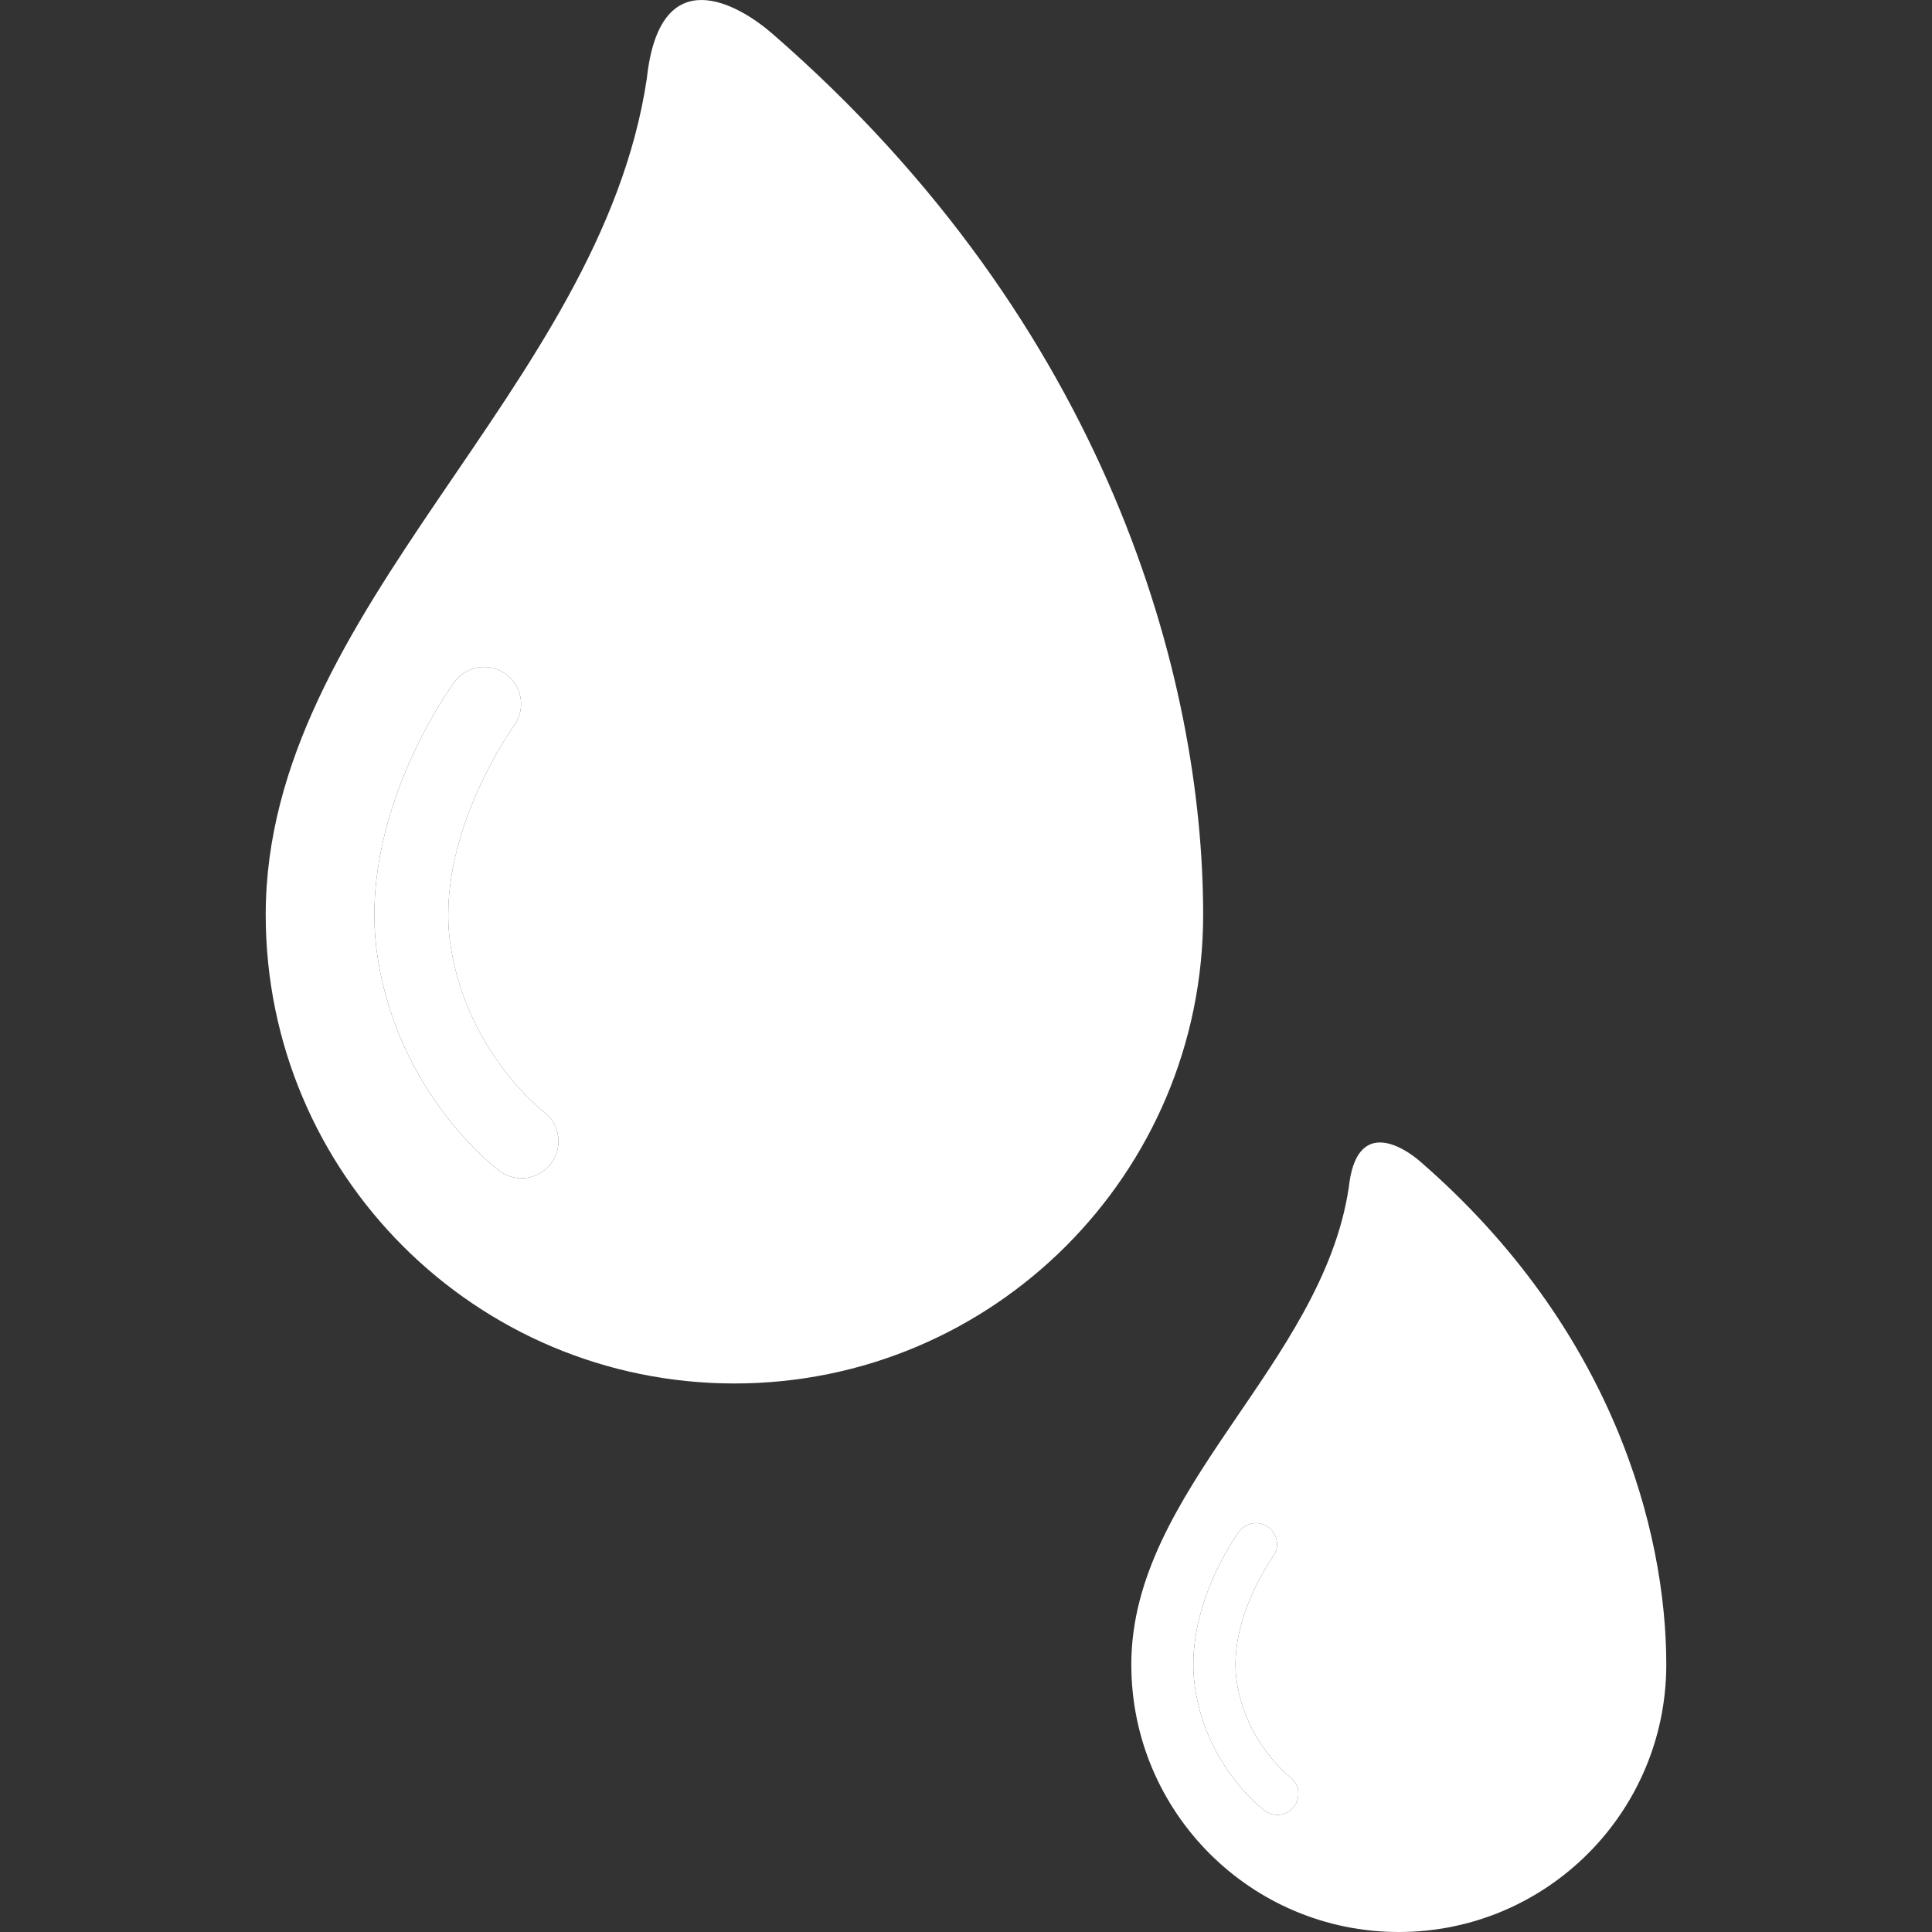 <svg width="402.122" height="402.122" xmlns="http://www.w3.org/2000/svg">

 <rect width="100%" height="100%" fill="#333333" stroke="none"/>

 <g>
  <title>background</title>
  <rect fill="none" id="canvas_background" height="514.001" width="514.001" y="-1" x="-1"/>
 </g>
 <g>
  <title>Layer 1</title>
  <g id="svg_1">
   <g id="Guides_For_Artboard_35_"/>
   <g id="Artwork_34_"/>
   <g id="Layer_2_34_">
    <g id="svg_2">
     <path id="svg_3" fill="#ffffff" d="m160.713,6.974c-6.931,-6.021 -23.389,-15.699 -26.083,9.367c-9.673,64.829 -79.324,110.136 -79.324,174.054c0,53.879 43.678,97.557 97.558,97.557c53.879,0 97.557,-43.678 97.557,-97.557c-0.001,-48.885 -19.622,-122.537 -89.708,-183.421zm-46.006,235.164c-1.511,2.022 -3.824,3.092 -6.164,3.092c-1.584,0 -3.181,-0.489 -4.554,-1.505c-0.858,-0.636 -21.076,-15.899 -25.434,-44.748c-4.357,-28.843 15.175,-55.873 16.009,-57.01c2.51,-3.423 7.322,-4.166 10.748,-1.652c3.42,2.51 4.162,7.314 1.659,10.739c-0.253,0.349 -16.599,23.194 -13.209,45.627c3.378,22.368 19.246,34.584 19.406,34.705c3.378,2.552 4.074,7.363 1.539,10.752z"/>
     <path id="svg_4" fill="#ffffff" d="m113.169,231.386c-0.16,-0.121 -16.028,-12.337 -19.406,-34.705c-3.39,-22.433 12.956,-45.278 13.209,-45.627c2.503,-3.425 1.761,-8.229 -1.659,-10.739c-3.426,-2.513 -8.238,-1.771 -10.748,1.652c-0.834,1.137 -20.366,28.167 -16.009,57.01c4.357,28.849 24.575,44.112 25.434,44.748c1.373,1.016 2.97,1.505 4.554,1.505c2.34,0 4.653,-1.069 6.164,-3.092c2.534,-3.389 1.838,-8.2 -1.539,-10.752z"/>
     <path id="svg_5" fill="#ffffff" d="m295.623,241.773c-3.956,-3.437 -13.348,-8.96 -14.885,5.346c-5.52,36.996 -45.27,62.852 -45.27,99.328c0,30.748 24.927,55.675 55.676,55.675c30.747,0 55.672,-24.927 55.672,-55.675c0,-27.897 -11.197,-69.929 -51.193,-104.674zm-26.255,134.203c-0.862,1.154 -2.181,1.765 -3.518,1.765c-0.903,0 -1.815,-0.279 -2.599,-0.859c-0.49,-0.363 -12.028,-9.074 -14.514,-25.537c-2.486,-16.46 8.66,-31.886 9.135,-32.534c1.433,-1.954 4.18,-2.377 6.134,-0.943c1.952,1.433 2.376,4.174 0.948,6.128c-0.146,0.2 -9.474,13.237 -7.539,26.039c1.929,12.765 10.982,19.737 11.075,19.806c1.927,1.455 2.324,4.201 0.878,6.135z"/>
     <path id="svg_6" fill="#ffffff" d="m268.491,369.84c-0.093,-0.069 -9.146,-7.041 -11.075,-19.806c-1.935,-12.801 7.393,-25.839 7.539,-26.039c1.428,-1.954 1.004,-4.696 -0.948,-6.128c-1.954,-1.434 -4.701,-1.011 -6.134,0.943c-0.475,0.648 -11.621,16.074 -9.135,32.534c2.485,16.463 14.023,25.174 14.514,25.537c0.783,0.58 1.695,0.859 2.599,0.859c1.337,0 2.655,-0.61 3.518,-1.765c1.445,-1.933 1.048,-4.679 -0.878,-6.135z"/>
    </g>
   </g>
  </g>
  <g id="svg_7"/>
  <g id="svg_8"/>
  <g id="svg_9"/>
  <g id="svg_10"/>
  <g id="svg_11"/>
  <g id="svg_12"/>
  <g id="svg_13"/>
  <g id="svg_14"/>
  <g id="svg_15"/>
  <g id="svg_16"/>
  <g id="svg_17"/>
  <g id="svg_18"/>
  <g id="svg_19"/>
  <g id="svg_20"/>
  <g id="svg_21"/>
 </g>
</svg>